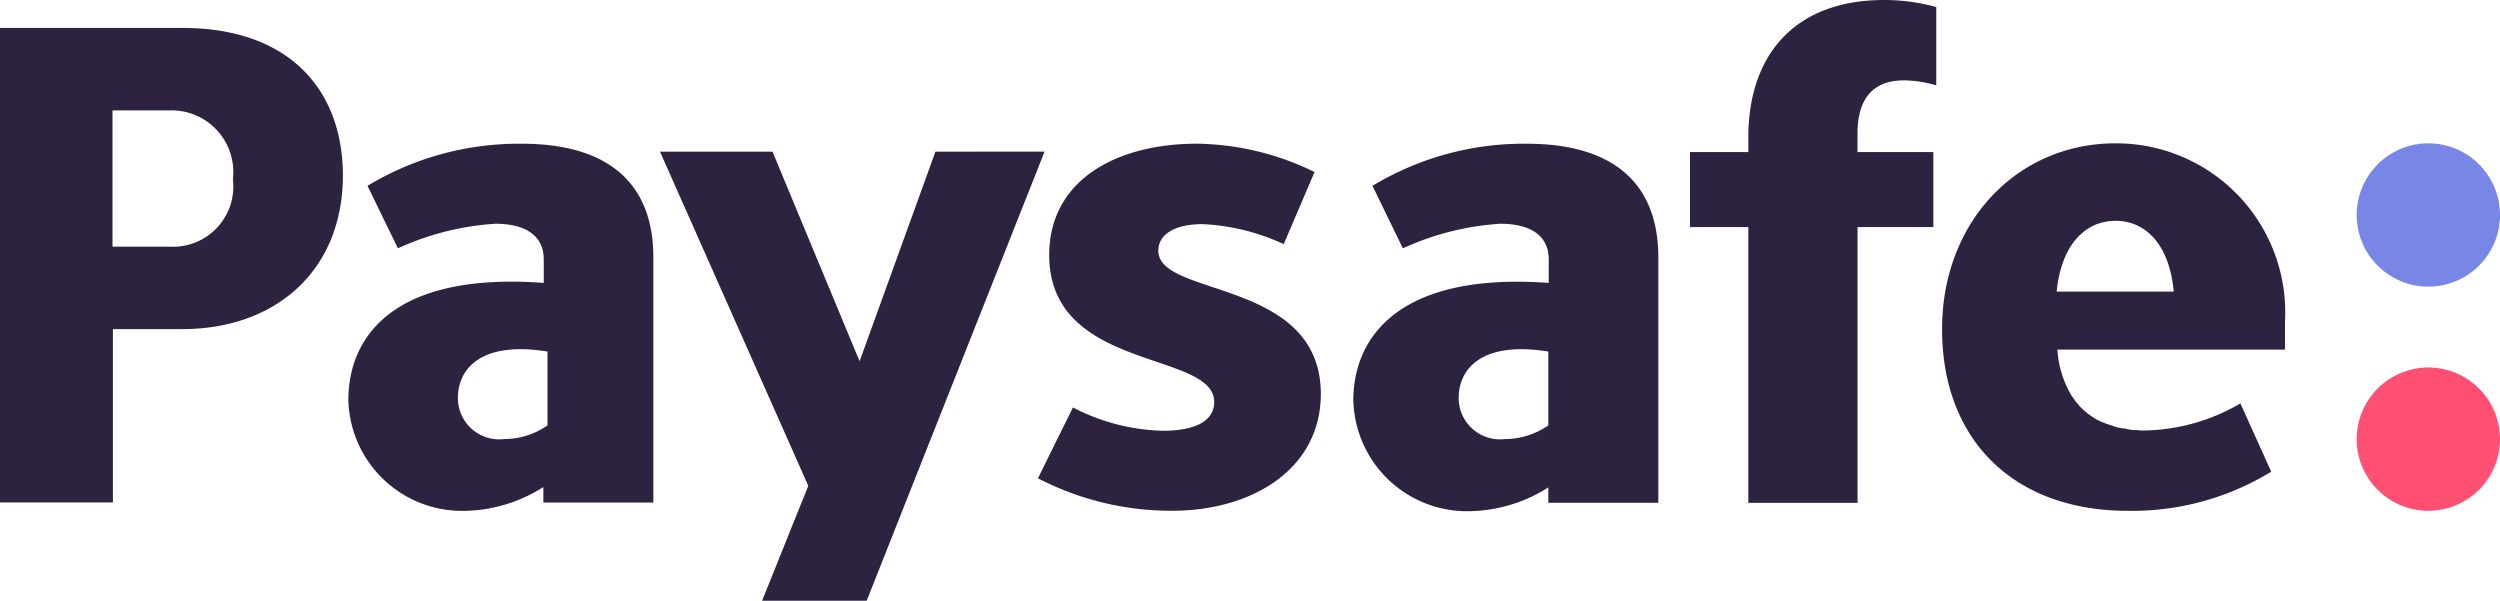 <svg xmlns="http://www.w3.org/2000/svg" width="91.552" height="22.003" viewBox="0 0 91.552 22.003">
  <g id="surface1" transform="translate(-59.77 -65.173)">
    <g id="Paysafe-UI-KIT-logos" transform="translate(59.77 65.173)">
      <g id="Logos-white" transform="translate(0 0)">
        <g id="b2b-logo-full-colour-white" transform="translate(0)">
          <path id="Fill-1" d="M591.249,286.824a2.624,2.624,0,1,1-2.625-2.624,2.624,2.624,0,0,1,2.625,2.624" transform="translate(-499.697 -278.951)" fill="#7887e6"/>
          <path id="Fill-3" d="M591.249,340.624A2.624,2.624,0,1,1,588.624,338a2.624,2.624,0,0,1,2.625,2.624" transform="translate(-499.697 -324.542)" fill="#ff5073"/>
          <path id="Fill-5" d="M26.61,258.833H24.52v-4.99h2.09a2.259,2.259,0,0,1,2.319,2.518A2.209,2.209,0,0,1,26.61,258.833Zm.458-8.011H20.4V268.2h4.135v-6.348h2.548c3.357,0,5.875-2.09,5.875-5.646C32.943,253.142,31.051,250.822,27.068,250.822Zm27.588,4.532-2.777,7.675-3.189-7.675H44.57L50,267.591,48.308,271.8h3.83l6.515-16.449Zm29.77-.519v.534H82.289v2.747h2.136v10.1h4v-10.1H91.2v-2.747H88.423v-.687c0-1.129.458-1.938,1.694-1.938a4.314,4.314,0,0,1,1.19.183v-2.869A7.117,7.117,0,0,0,89.4,249.8C86.15,249.8,84.425,251.784,84.425,254.835ZM77.1,265.379a2.8,2.8,0,0,1-1.587.5,1.512,1.512,0,0,1-1.694-1.511c0-1.053.839-2.09,3.281-1.694Zm-.778-10.315a10.715,10.715,0,0,0-5.661,1.541l1.114,2.289a10.066,10.066,0,0,1,3.571-.9c.931,0,1.77.32,1.77,1.312v.854c-5.554-.4-7.156,2.045-7.156,4.3a4.168,4.168,0,0,0,4.318,4.059,5.535,5.535,0,0,0,2.823-.87v.565h4.028v-8.942C81.145,256.361,79.3,255.064,76.323,255.064ZM40.45,265.379a2.8,2.8,0,0,1-1.587.5,1.512,1.512,0,0,1-1.694-1.511c0-1.053.839-2.09,3.281-1.694Zm-.931-10.315a10.715,10.715,0,0,0-5.661,1.541l1.114,2.289a10.066,10.066,0,0,1,3.571-.9c.931,0,1.77.32,1.77,1.312v.854c-5.569-.412-7.156,2.029-7.156,4.288a4.168,4.168,0,0,0,4.318,4.059,5.535,5.535,0,0,0,2.823-.87v.565h4.028V259.26C44.341,256.361,42.495,255.064,39.519,255.064Zm23.3,3.921c0-.61.61-.977,1.617-.977a7.906,7.906,0,0,1,2.975.732l1.129-2.64a10.038,10.038,0,0,0-4.3-1.038c-2.991,0-5.417,1.358-5.417,4.074,0,4.288,6.042,3.494,6.042,5.386,0,.7-.7,1.053-1.892,1.053a7.511,7.511,0,0,1-3.281-.854l-1.282,2.594a10.608,10.608,0,0,0,4.913,1.19c2.914,0,5.447-1.511,5.447-4.288C68.755,259.993,62.819,260.695,62.819,258.986Zm35.049-1.1c1.114,0,1.984.885,2.136,2.594H95.717C95.885,258.757,96.77,257.887,97.868,257.887Zm6.21,4.7V261.58a6.192,6.192,0,0,0-6.21-6.531c-3.571,0-6.348,2.853-6.348,6.805,0,4.059,2.624,6.653,6.805,6.653a9.751,9.751,0,0,0,5.249-1.434l-1.129-2.5a7.165,7.165,0,0,1-3.525.992,1.662,1.662,0,0,1-.275-.015h-.061a1.5,1.5,0,0,1-.259-.031.115.115,0,0,1-.061-.015c-.076-.015-.137-.015-.2-.03-.031,0-.046-.015-.076-.015a.755.755,0,0,1-.2-.061c-.031-.015-.076-.015-.107-.031l-.137-.046c-.046-.015-.107-.046-.153-.061-.015,0-.031-.015-.046-.015-.076-.046-.168-.076-.229-.122h0a2.6,2.6,0,0,1-.458-.351h0a.8.8,0,0,1-.153-.168l-.061-.061a.461.461,0,0,1-.076-.107,2.222,2.222,0,0,1-.137-.2h0a3.75,3.75,0,0,1-.488-1.633h8.331Z" transform="translate(-20.4 -249.8)" fill="#2d2341"/>
        </g>
      </g>
    </g>
  </g>
</svg>
